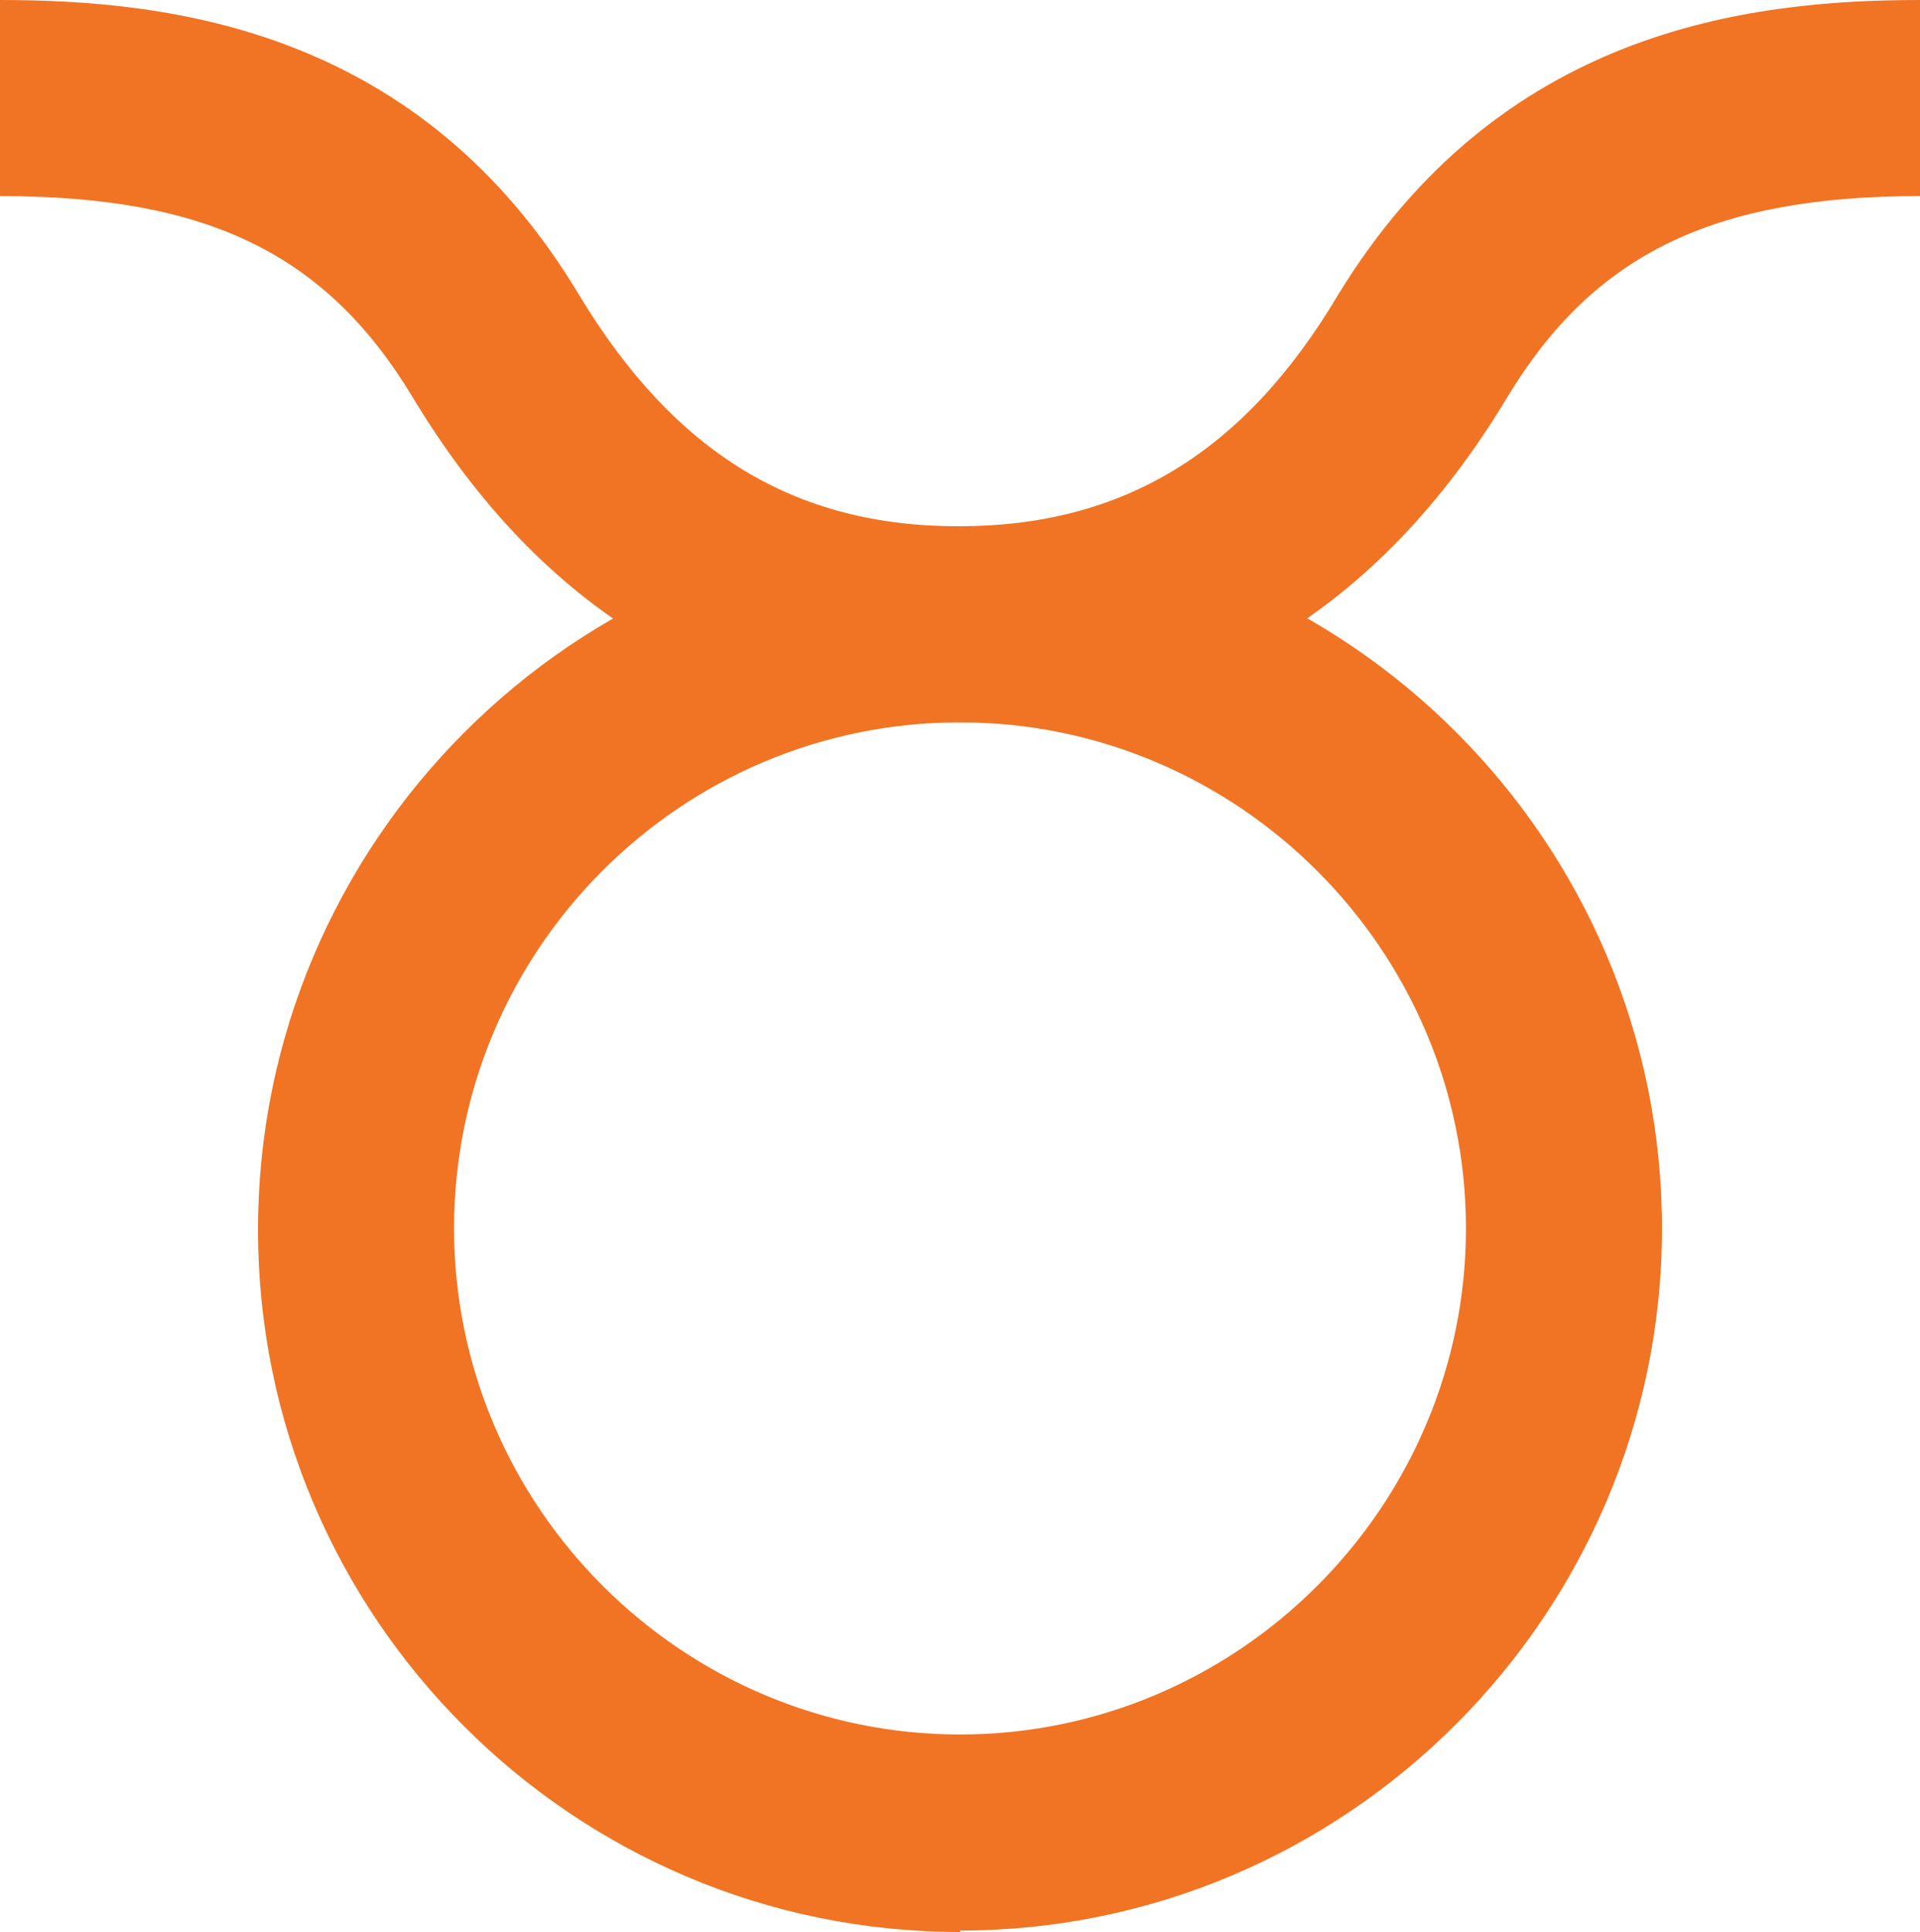 <?xml version="1.0" encoding="UTF-8"?>
<svg id="_レイヤー_2" data-name="レイヤー 2" xmlns="http://www.w3.org/2000/svg" viewBox="0 0 13.32 13.4">
  <defs>
    <style>
      .cls-1 {
        fill: #F17424;
        stroke-width: 0px;
      }
    </style>
  </defs>
  <g id="design">
    <g>
      <path class="cls-1" d="m6.66,13.4c-2.69,0-4.87-2.19-4.87-4.87S3.97,3.65,6.66,3.65s4.87,2.19,4.87,4.87-2.19,4.87-4.87,4.87Zm0-8.39c-1.94,0-3.51,1.58-3.51,3.51s1.58,3.51,3.51,3.51,3.51-1.58,3.51-3.51-1.58-3.51-3.51-3.51Z"/>
      <path class="cls-1" d="m6.66,5.01c-1.62,0-2.9-.76-3.8-2.26-.6-.99-1.42-1.39-2.86-1.39V0c1.2,0,2.92.21,4.02,2.05.66,1.09,1.49,1.6,2.63,1.6s1.98-.51,2.63-1.6C10.4.21,12.12,0,13.32,0v1.36c-1.43,0-2.26.4-2.86,1.39-.9,1.5-2.18,2.26-3.8,2.26Z"/>
    </g>
  </g>
</svg>
